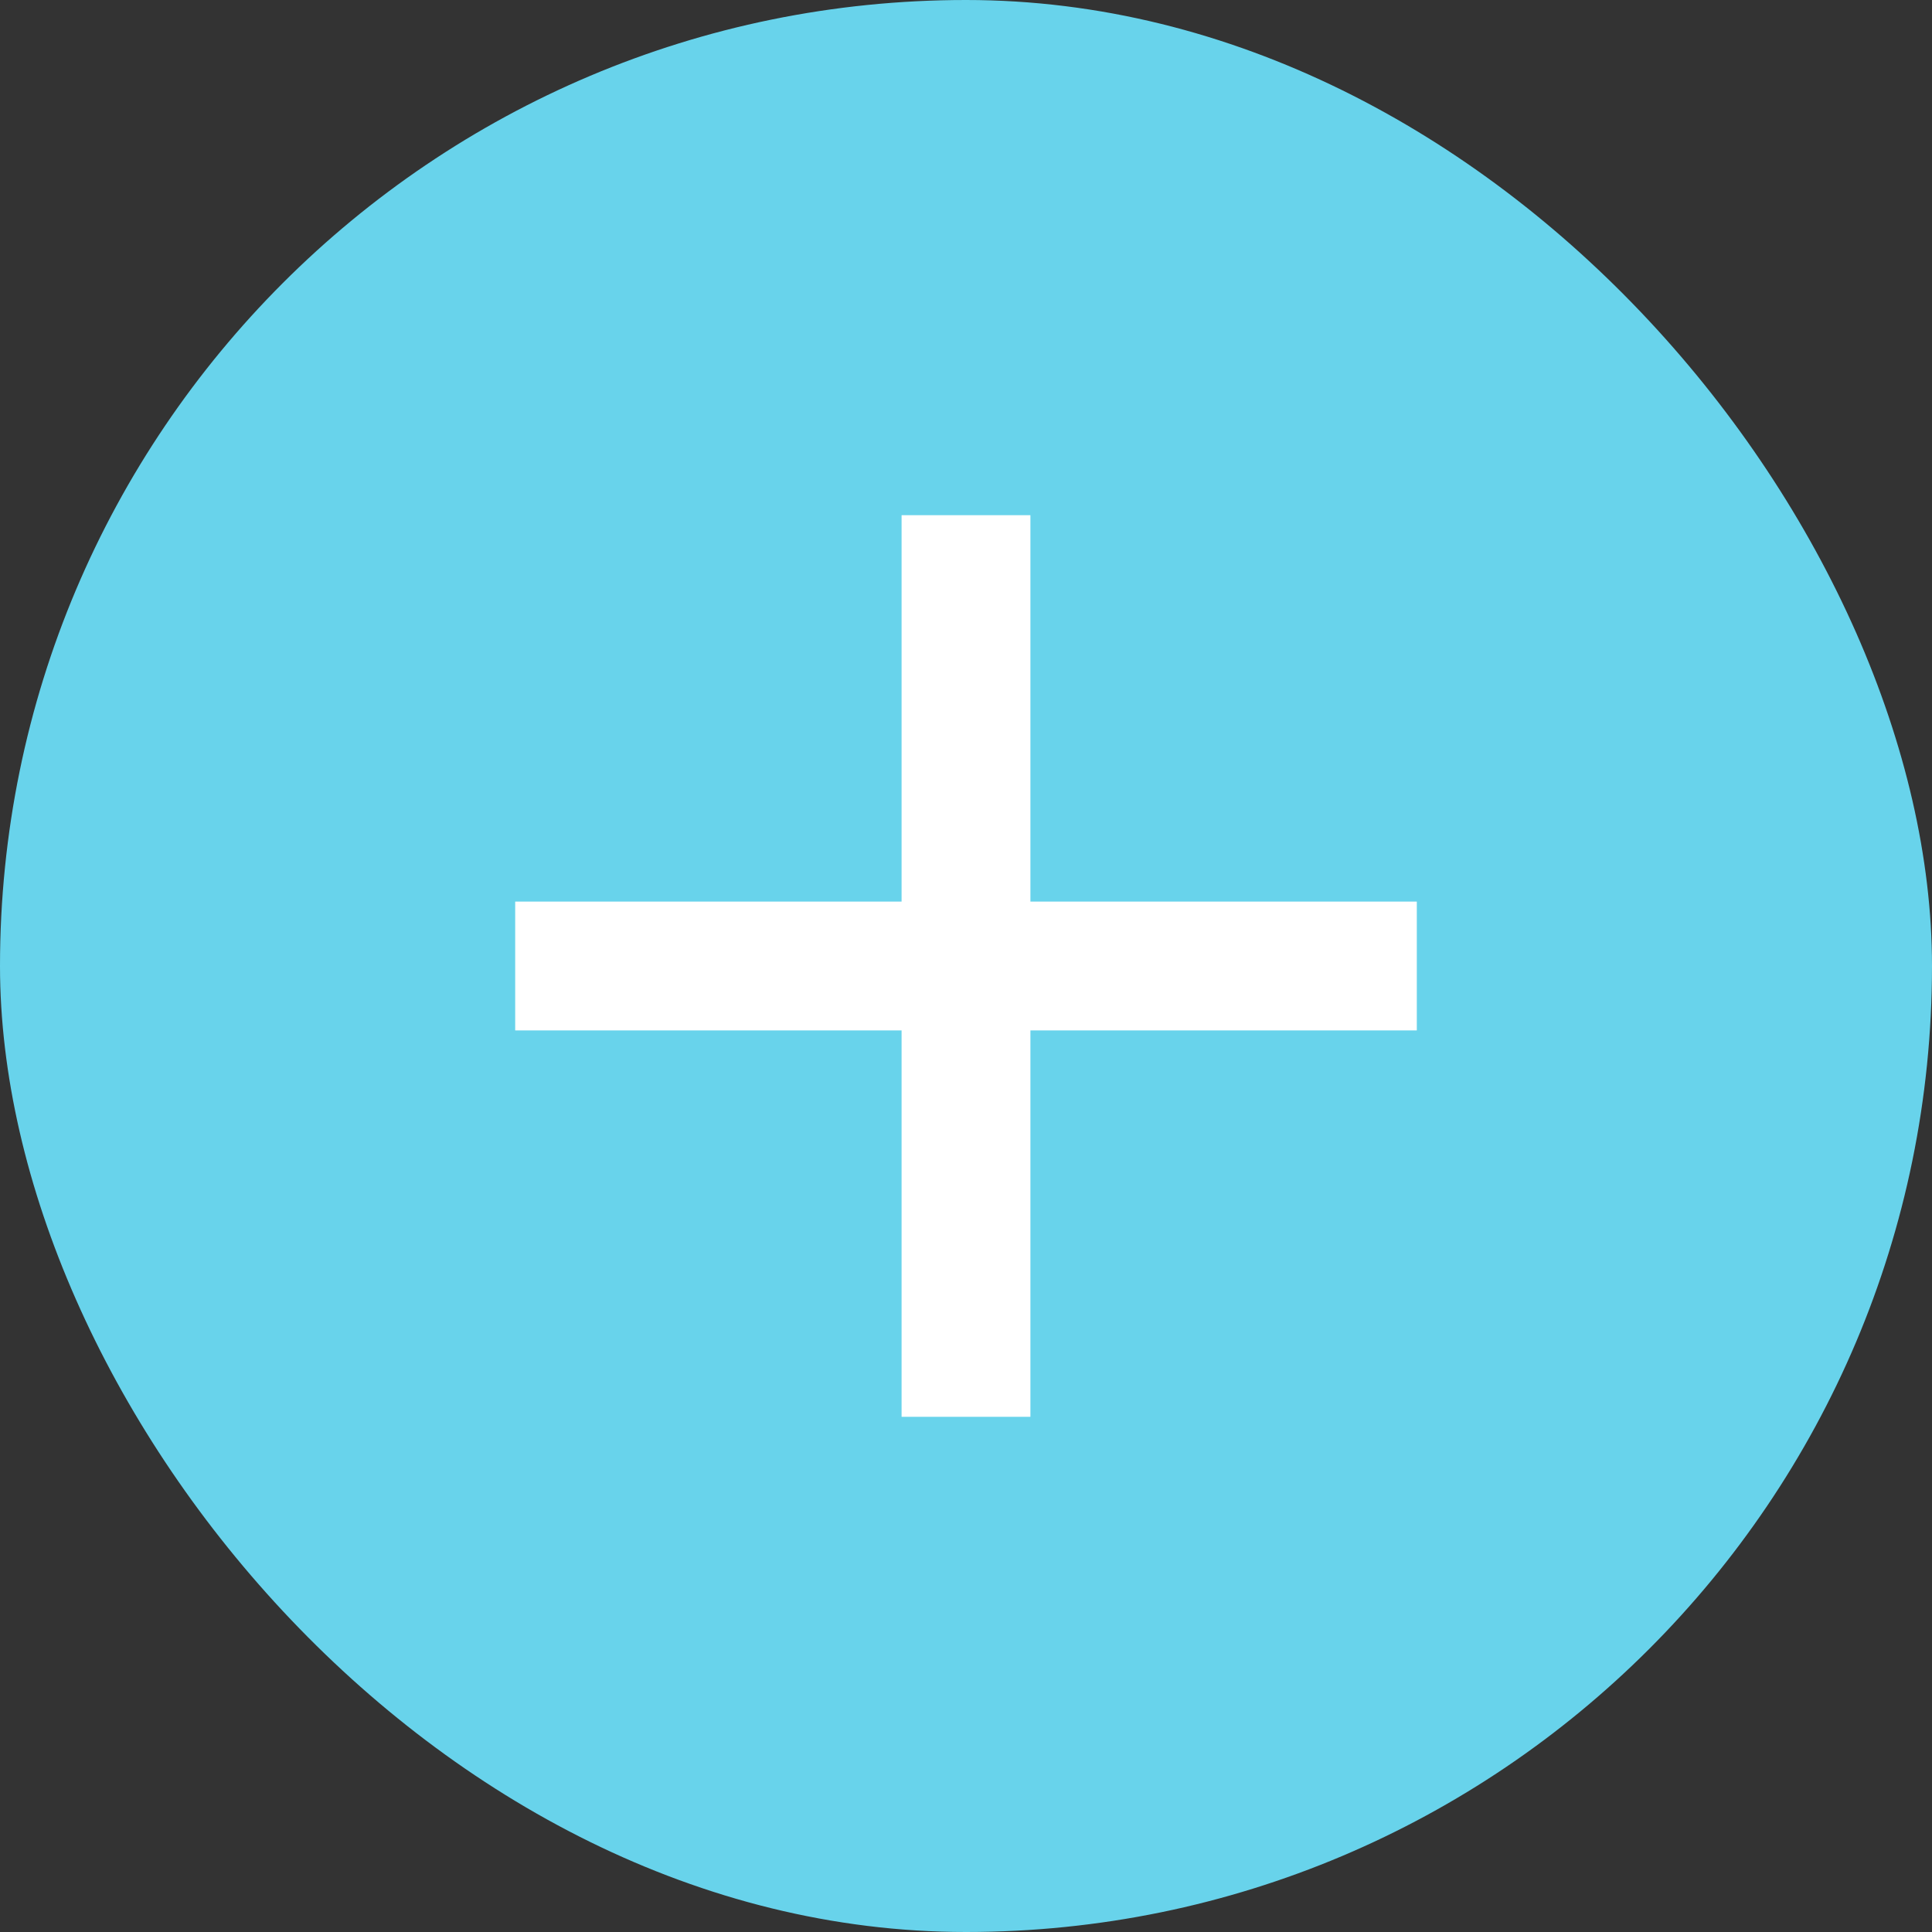 <svg width="50" height="50" viewBox="0 0 50 50" fill="none" xmlns="http://www.w3.org/2000/svg">
<rect x="0" y="0" width="50" height="50" fill="#333333" stroke="none"/>
<rect width="50" height="50" rx="25" fill="#68D3EB"/>
<path d="M23.333 23.333V13.333H26.667V23.333H36.667V26.667H26.667V36.667H23.333V26.667H13.333V23.333H23.333Z" fill="white"/>
</svg>
